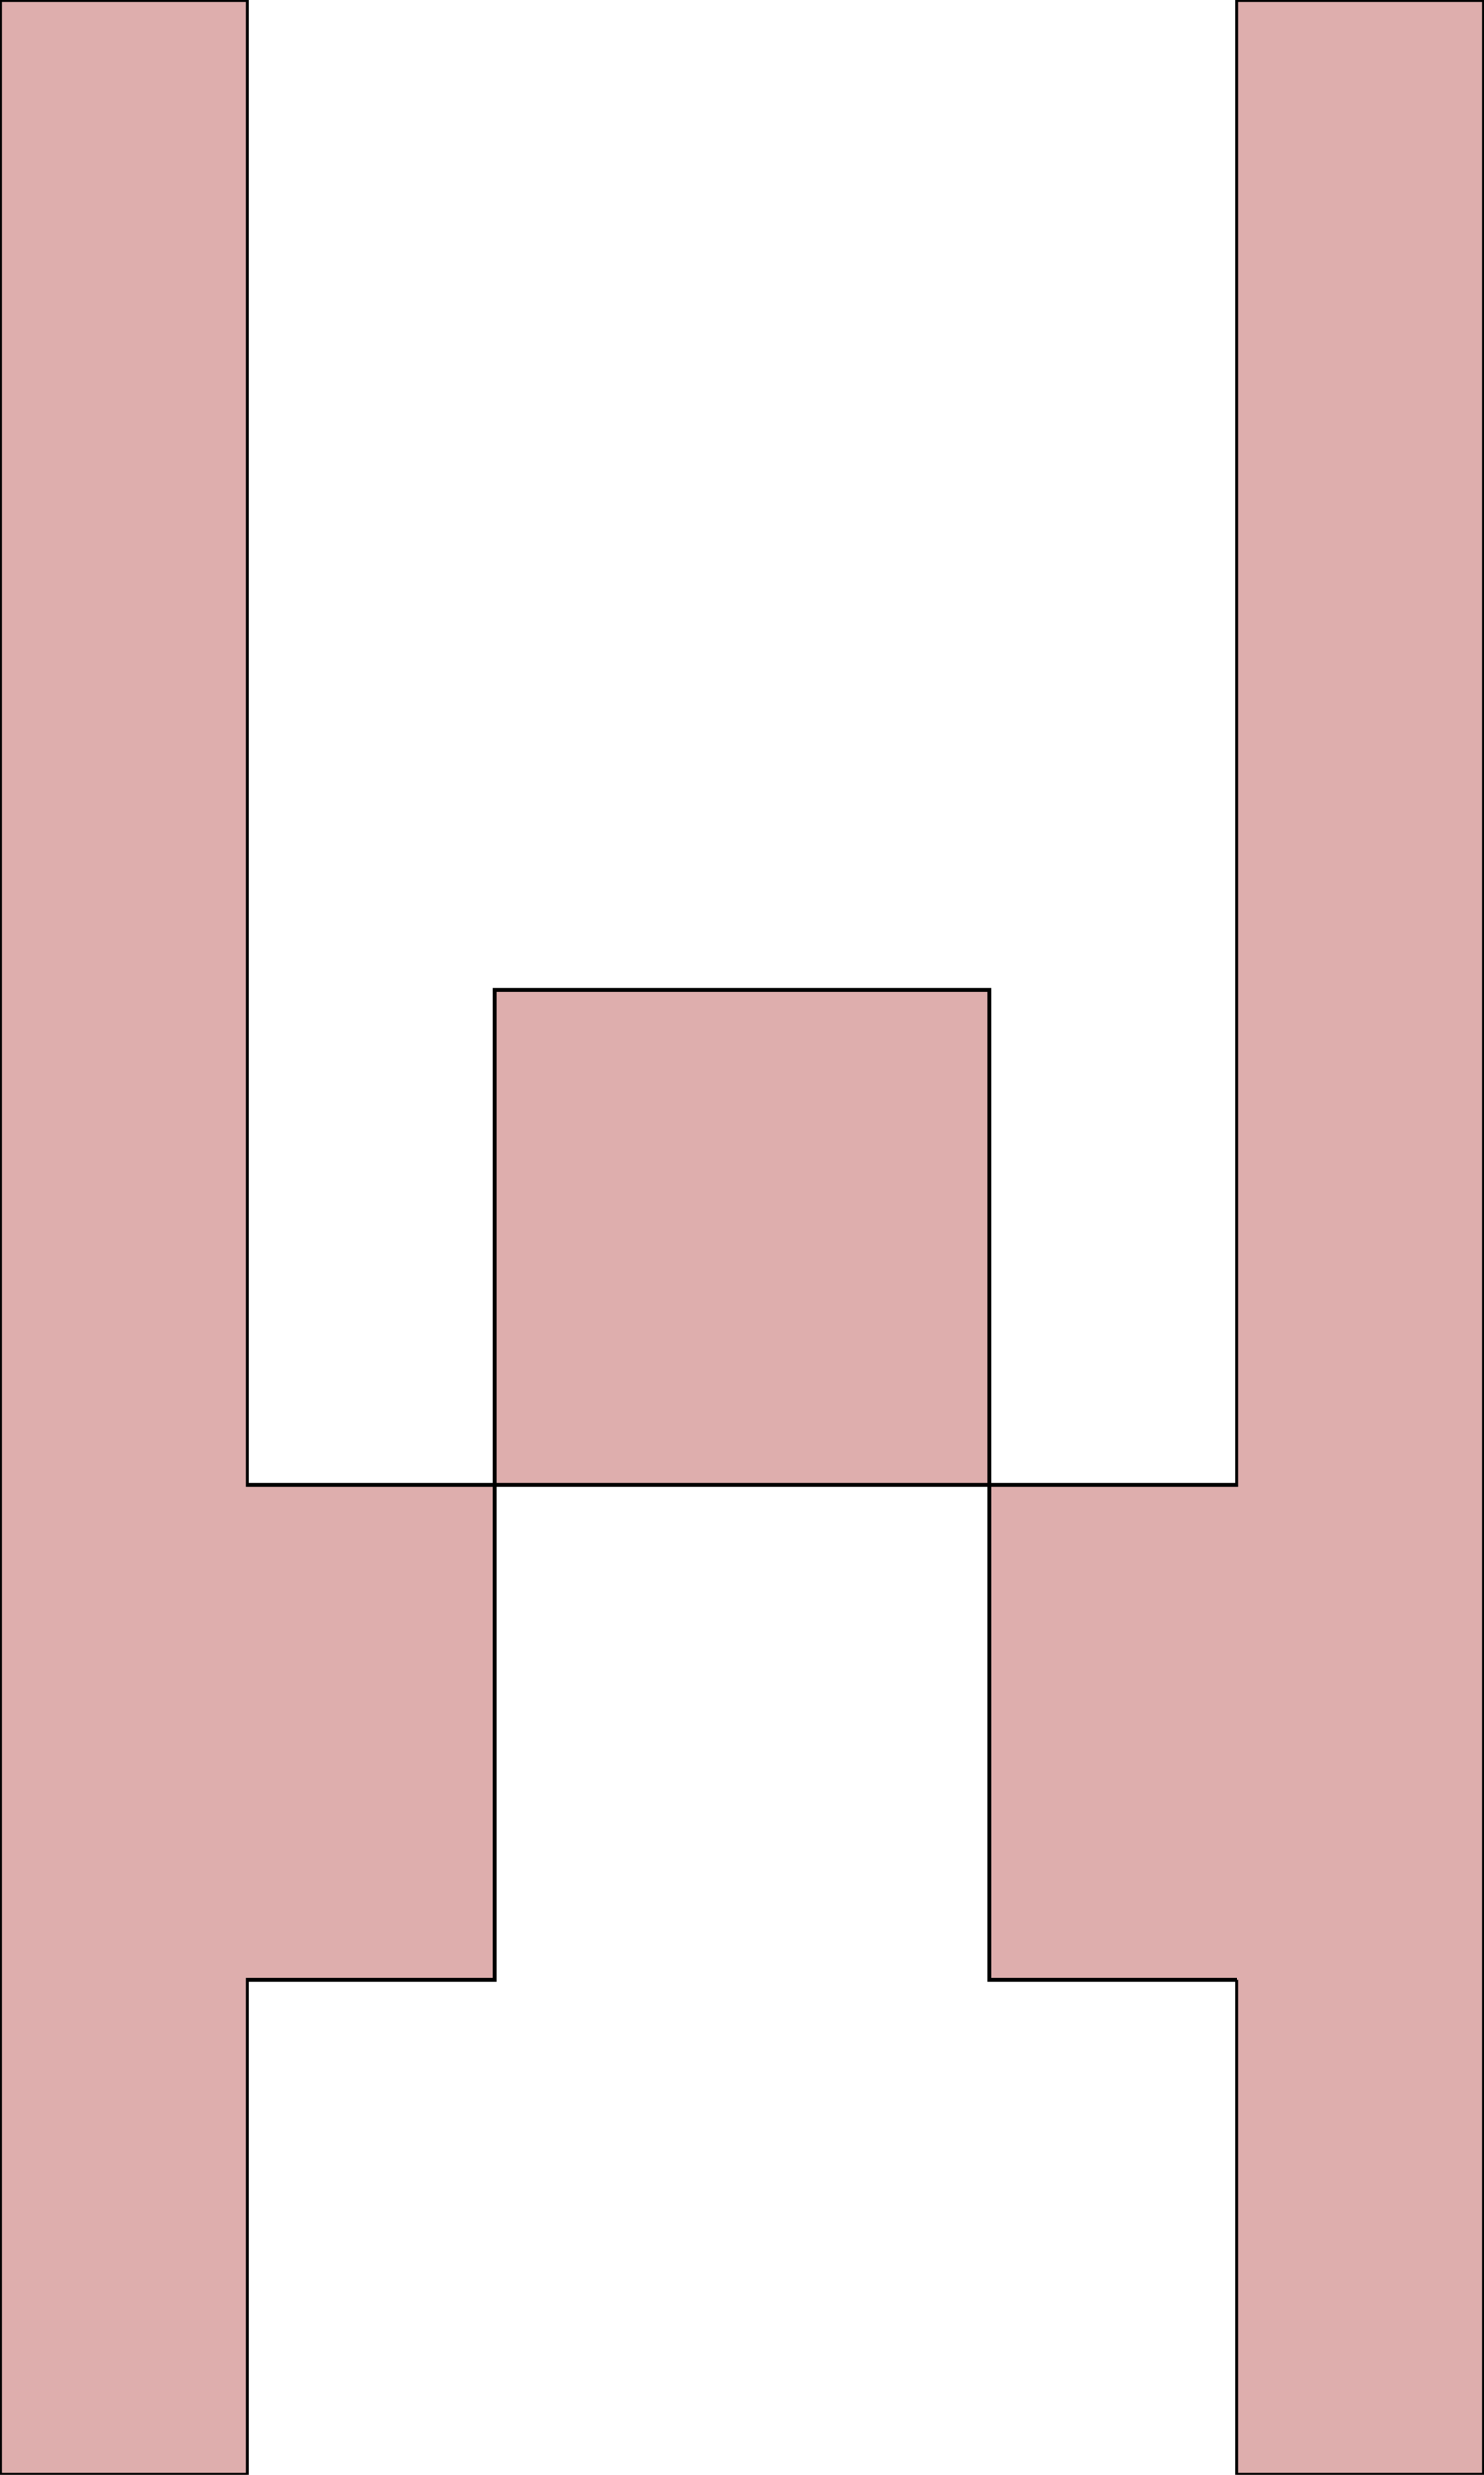 <svg xmlns='http://www.w3.org/2000/svg'
xmlns:xlink='http://www.w3.org/1999/xlink'
viewBox = '64 -640 384 640'>
 <path d = '
M 64 -640
Q 64 -640, 64 0
L 128 0
Q 128 0, 128 -128
L 192 -128
Q 192 -128, 192 -256
L 128 -256
Q 128 -256, 128 -640
L 64 -640
M 384 -128
Q 384 -128, 384 0
L 448 0
Q 448 0, 448 -640
L 384 -640
Q 384 -640, 384 -256
L 320 -256
Q 320 -256, 320 -128
L 384 -128
M 192 -256
L 320 -256
Q 320 -256, 320 -384
L 192 -384
Q 192 -384, 192 -256

'
 fill='none'
 stroke='black'
 style='fill:#deaead'/>
</svg>